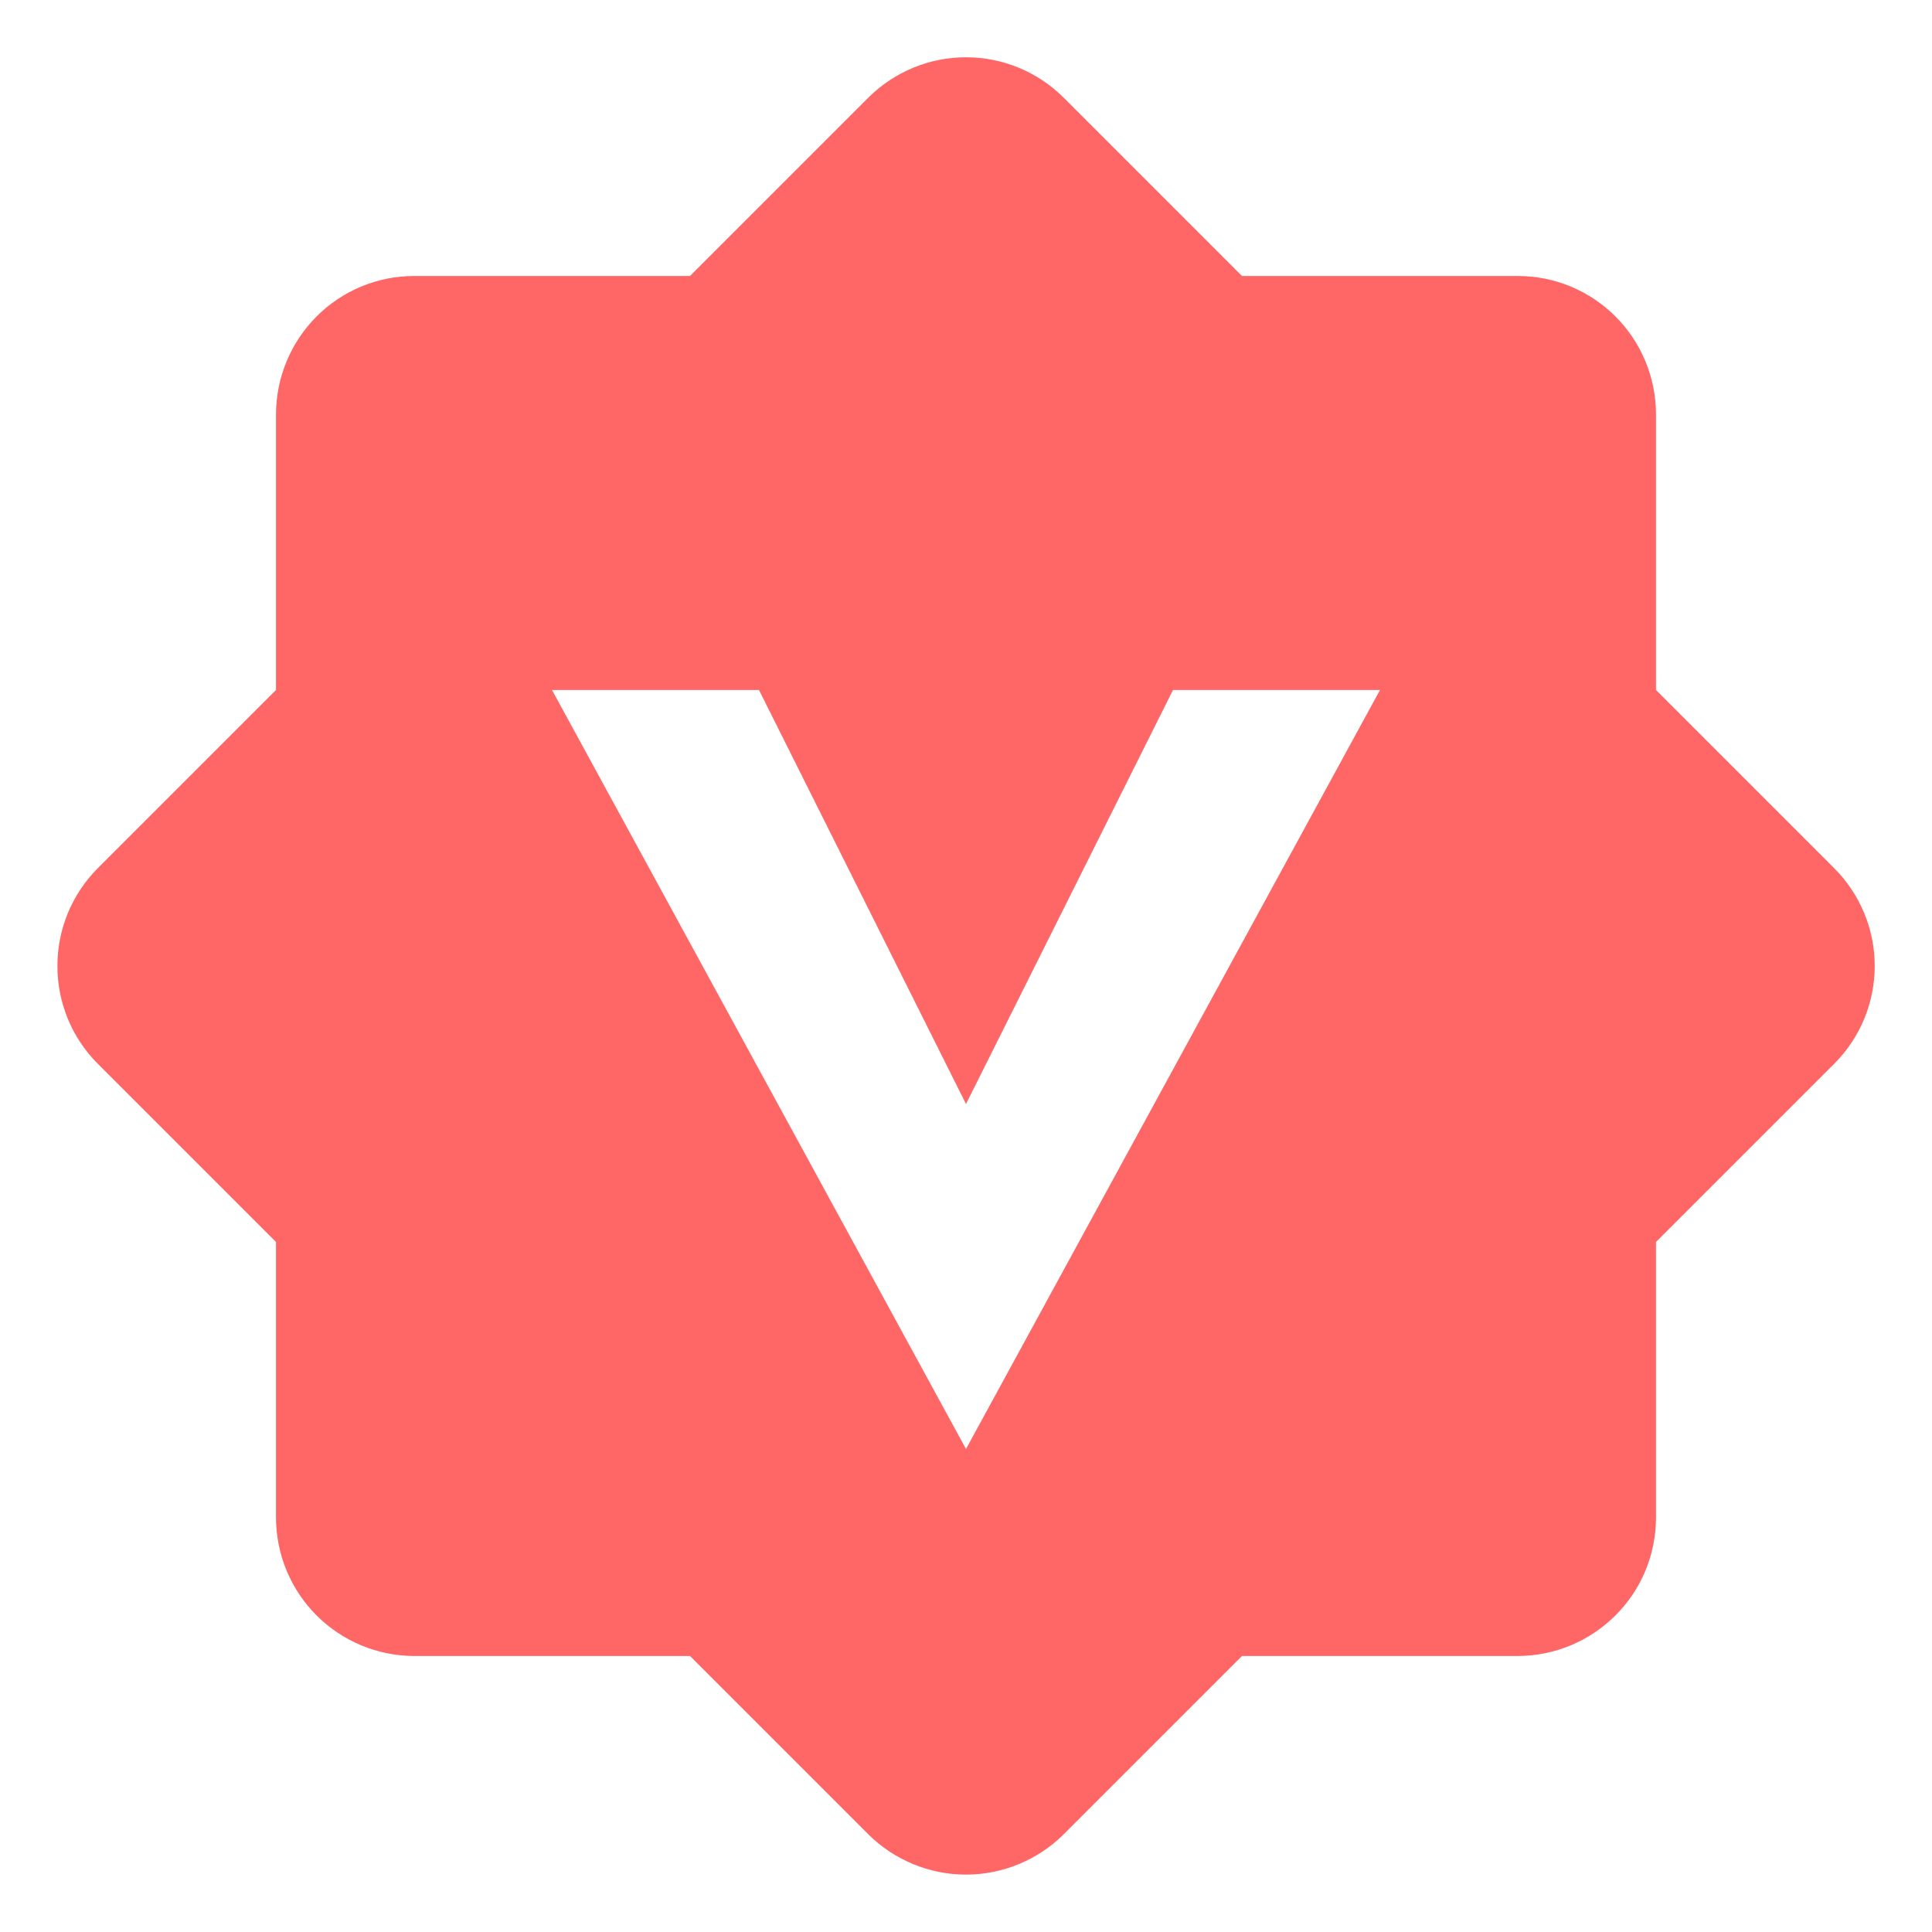 <svg width="14" height="14" viewBox="0 0 14 14" fill="none" xmlns="http://www.w3.org/2000/svg">
<g clip-path="url(#clip0_728_2747)">
<path d="M13.293 6.293L12 5V3C11.999 2.735 11.894 2.481 11.706 2.293C11.519 2.106 11.265 2 11 2H9L7.707 0.707C7.519 0.52 7.265 0.415 7 0.415C6.735 0.415 6.481 0.52 6.293 0.707L5 2H3C2.735 2 2.481 2.106 2.294 2.293C2.107 2.481 2.001 2.735 2 3V5L0.707 6.293C0.52 6.481 0.416 6.735 0.416 7C0.416 7.265 0.52 7.519 0.707 7.707L2 9V11C2.001 11.265 2.107 11.519 2.294 11.706C2.481 11.893 2.735 11.999 3 12H5L6.293 13.293C6.481 13.479 6.735 13.584 7 13.584C7.265 13.584 7.519 13.479 7.707 13.293L9 12H11C11.265 11.999 11.519 11.893 11.706 11.706C11.894 11.519 11.999 11.265 12 11V9L13.293 7.707C13.48 7.519 13.585 7.265 13.585 7C13.585 6.735 13.48 6.481 13.293 6.293ZM7 10.5L4 5H5.5L7 8L8.5 5H10L7 10.5Z" fill="#FF6666"/>
</g>
<defs>
<clipPath id="clip0_728_2747">
<rect width="14" height="14" fill="white"/>
</clipPath>
</defs>
</svg>
